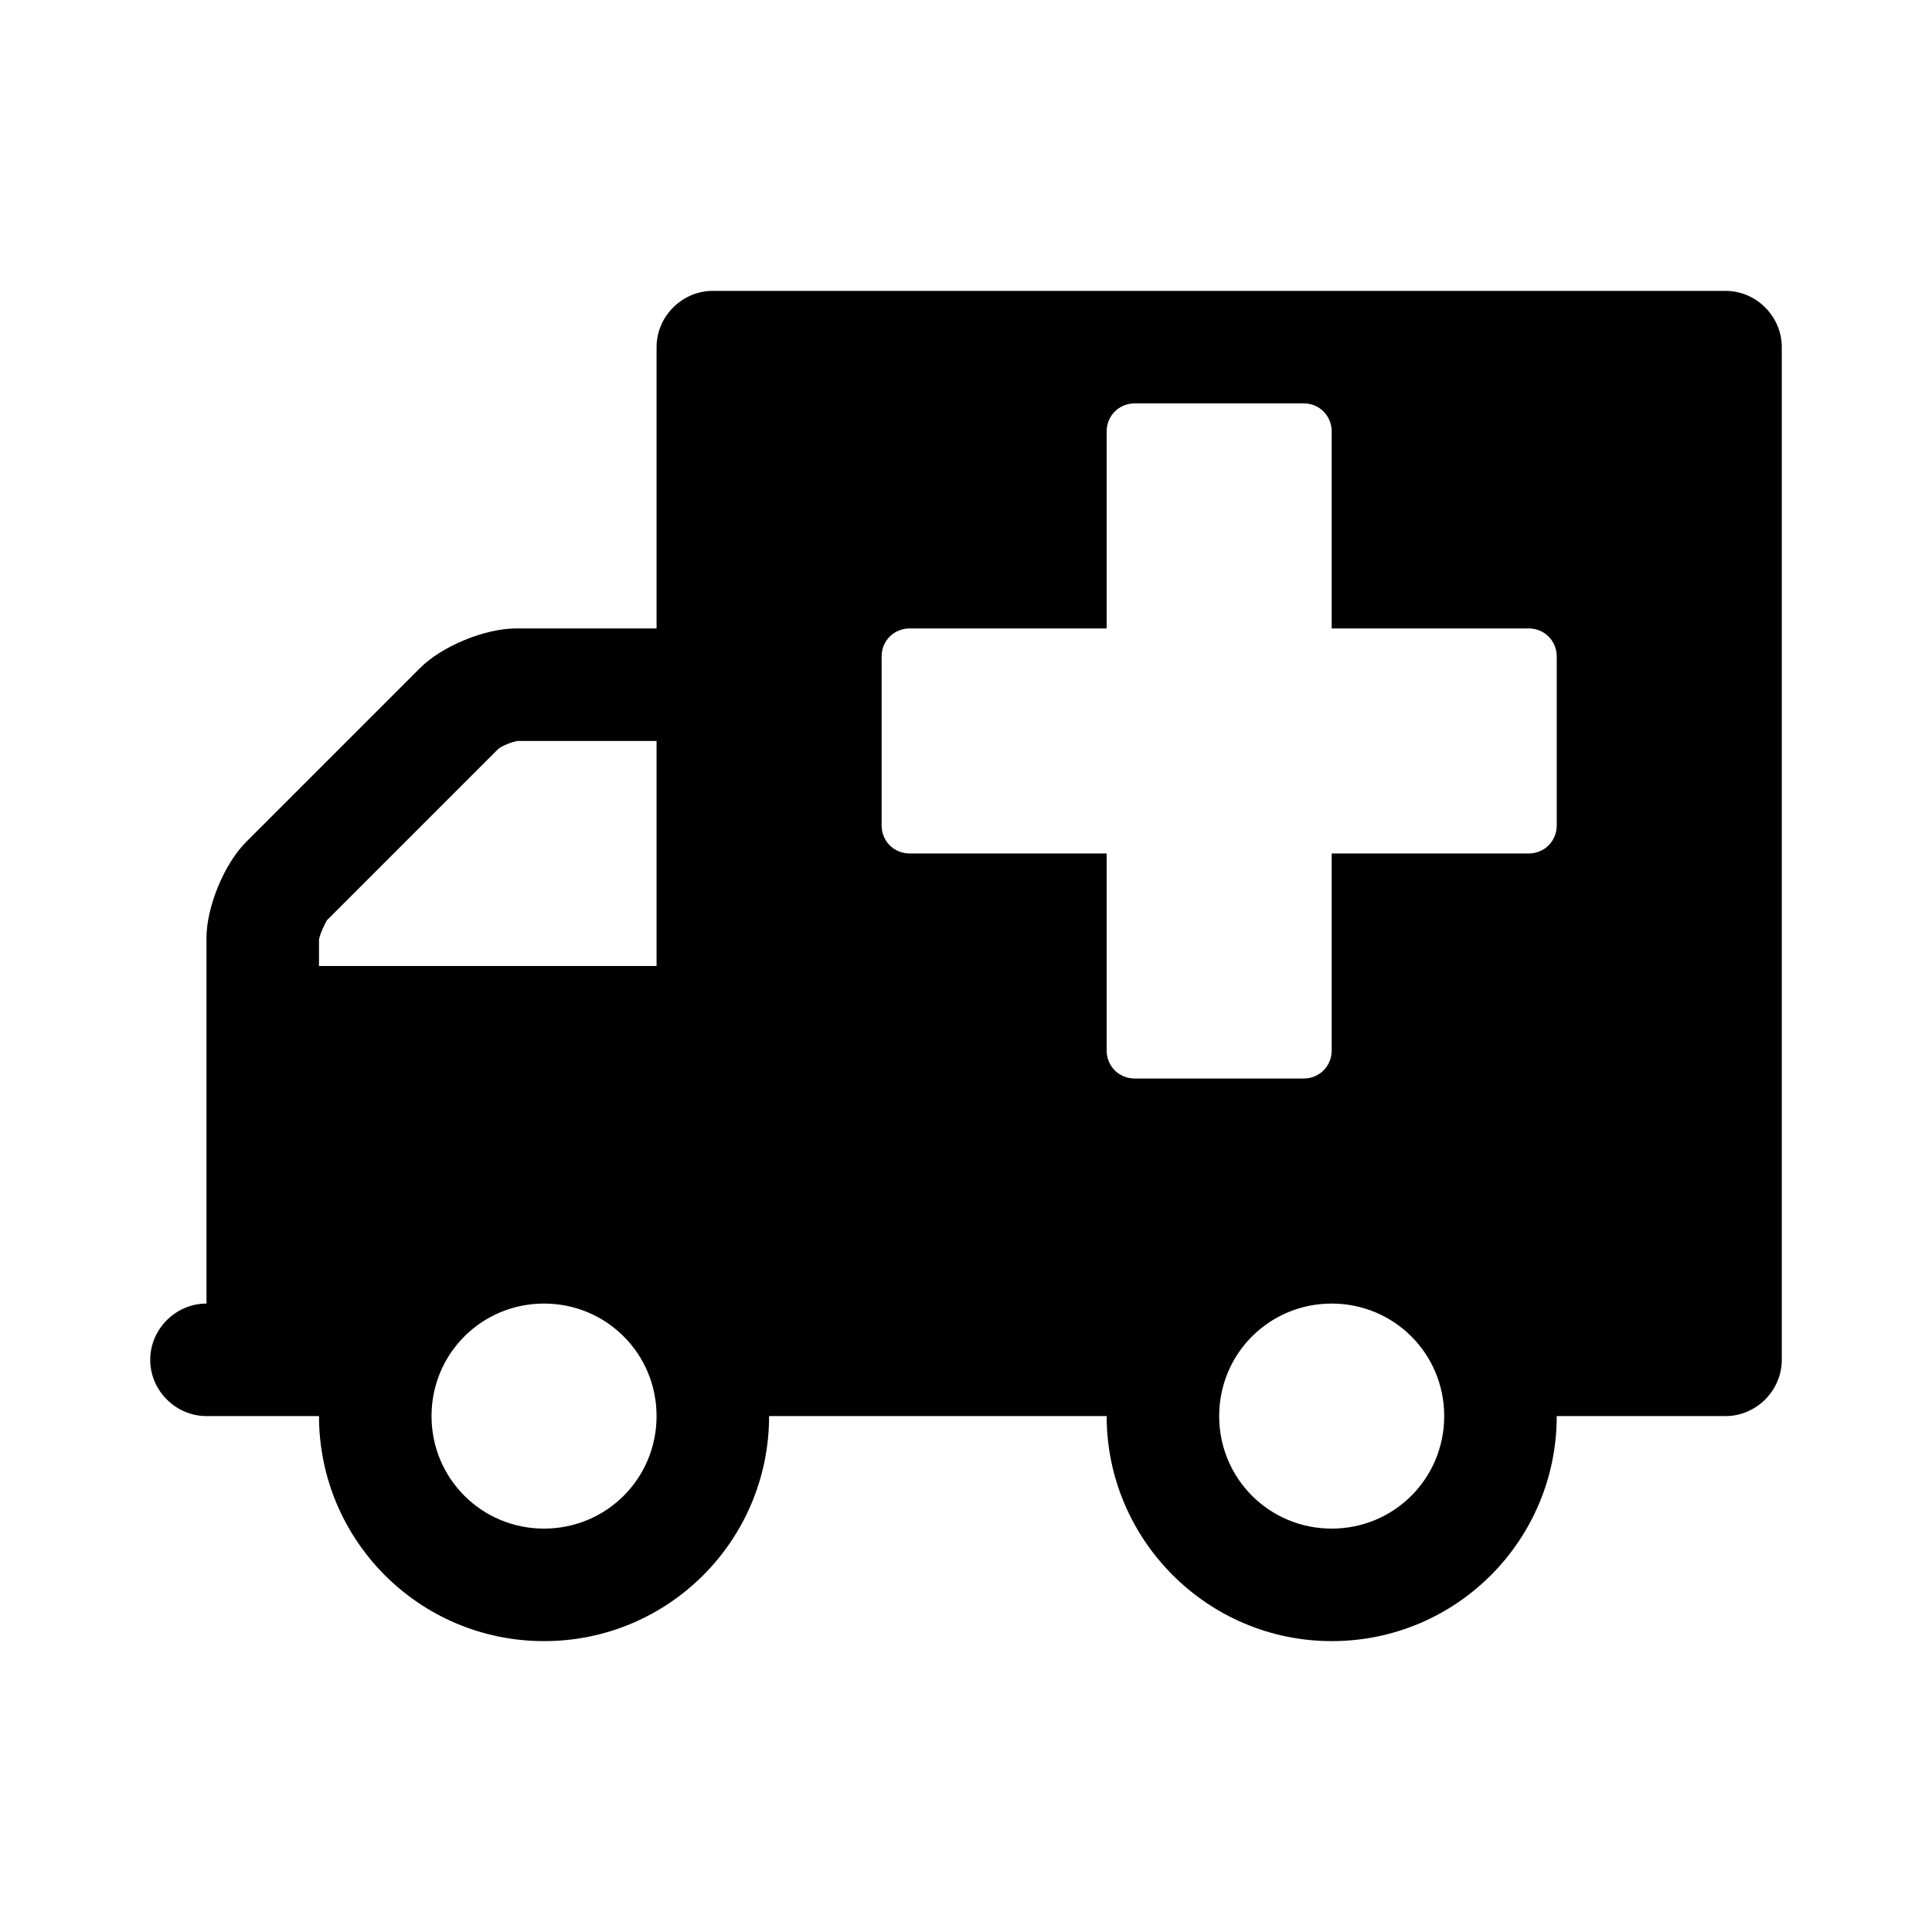 <?xml version="1.0" standalone="no"?><!DOCTYPE svg PUBLIC "-//W3C//DTD SVG 1.1//EN" "http://www.w3.org/Graphics/SVG/1.1/DTD/svg11.dtd"><svg t="1570438722814" class="icon" viewBox="0 0 1024 1024" version="1.1" xmlns="http://www.w3.org/2000/svg" p-id="1003" width="128" height="128" xmlns:xlink="http://www.w3.org/1999/xlink"><defs><style type="text/css"></style></defs><path d="M944.38 720.735c0 16.308-13.512 29.819-29.819 29.819l-89.458 0c0 65.695-53.115 119.277-119.277 119.277-65.695 0-119.277-53.582-119.277-119.277L407.633 750.554c0 65.695-53.116 119.277-119.277 119.277-66.162 0-119.277-53.582-119.277-119.277l-59.639 0c-16.308 0-29.819-13.512-29.819-29.819s13.512-29.819 29.819-29.819L109.44 497.091c0-16.308 9.318-39.138 20.967-50.786l92.253-92.254c11.648-11.648 34.479-20.967 50.786-20.967l74.549 0L347.995 183.987c0-16.308 13.512-29.819 29.819-29.819l536.747 0c16.308 0 29.819 13.512 29.819 29.819L944.38 720.735zM347.994 512 347.994 392.723l-73.617 0c-2.795 0.466-7.92 2.33-10.25 4.193l-90.855 90.856c-1.398 2.329-3.728 7.454-4.193 10.25L169.079 512 347.994 512zM288.355 690.916c-33.081 0-59.639 26.558-59.639 59.639s26.558 59.639 59.639 59.639 59.639-26.558 59.639-59.639S321.437 690.916 288.355 690.916zM825.103 347.994c0-8.387-6.523-14.91-14.91-14.91L705.825 333.084 705.825 228.717c0-8.387-6.523-14.91-14.91-14.91l-89.457 0c-8.387 0-14.91 6.523-14.91 14.91l0 104.367L482.181 333.084c-8.387 0-14.909 6.523-14.909 14.91l0 89.458c0 8.387 6.522 14.909 14.909 14.909l104.367 0 0 104.367c0 8.387 6.523 14.91 14.91 14.91l89.457 0c8.387 0 14.91-6.523 14.91-14.91L705.825 452.361l104.367 0c8.387 0 14.91-6.522 14.91-14.909L825.102 347.994zM705.825 690.916c-33.081 0-59.639 26.558-59.639 59.639s26.558 59.639 59.639 59.639 59.639-26.558 59.639-59.639S738.906 690.916 705.825 690.916z" p-id="1004"></path></svg>